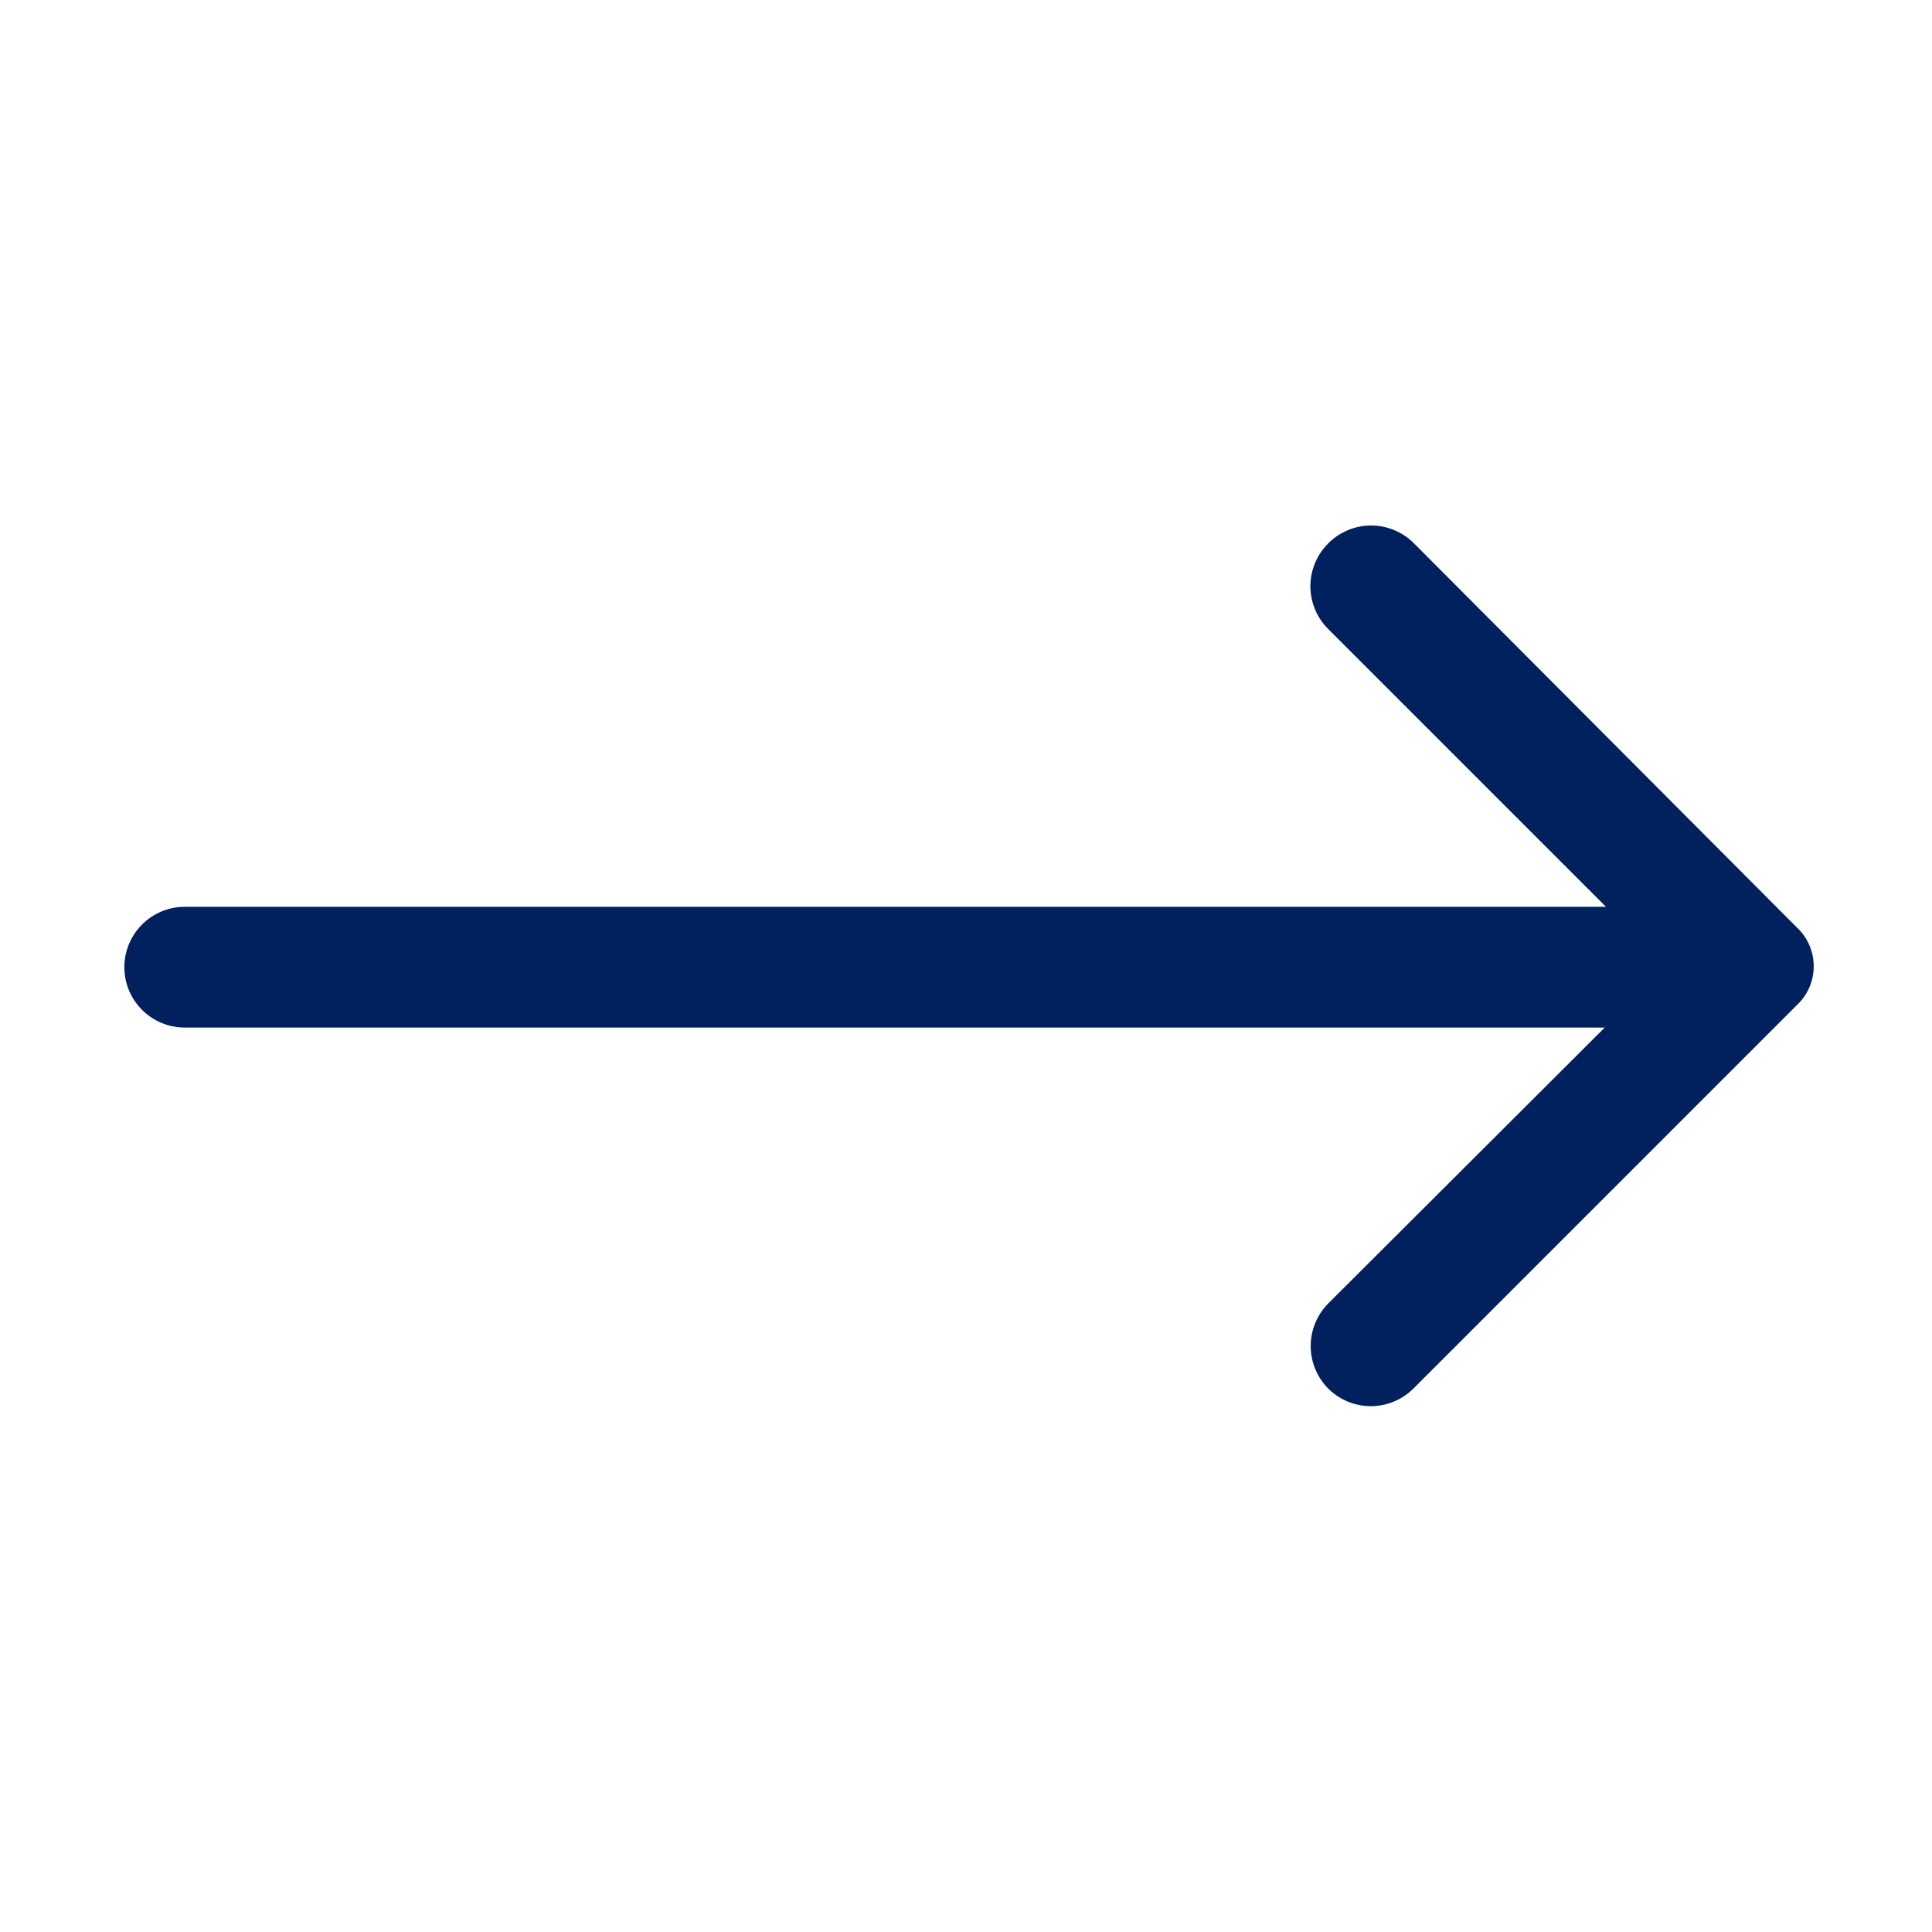 <svg width="36" height="36" viewBox="0 0 36 36" fill="none" xmlns="http://www.w3.org/2000/svg">
<path d="M24.75 10.125C24.645 10.229 24.561 10.354 24.504 10.491C24.447 10.628 24.417 10.775 24.417 10.924C24.417 11.072 24.447 11.219 24.504 11.356C24.561 11.493 24.645 11.618 24.75 11.722L29.925 16.897H3.442C3.144 16.897 2.858 17.016 2.647 17.227C2.436 17.438 2.317 17.724 2.317 18.022C2.317 18.321 2.436 18.607 2.647 18.818C2.858 19.029 3.144 19.147 3.442 19.147H29.902L24.75 24.288C24.541 24.499 24.423 24.784 24.423 25.082C24.423 25.379 24.541 25.664 24.75 25.875C24.961 26.084 25.246 26.202 25.543 26.202C25.84 26.202 26.125 26.084 26.336 25.875L33.491 18.72C33.588 18.627 33.664 18.517 33.717 18.394C33.769 18.271 33.796 18.139 33.796 18.005C33.796 17.872 33.769 17.74 33.717 17.617C33.664 17.494 33.588 17.383 33.491 17.291L26.348 10.125C26.243 10.019 26.119 9.936 25.981 9.879C25.844 9.821 25.697 9.792 25.549 9.792C25.4 9.792 25.253 9.821 25.116 9.879C24.979 9.936 24.855 10.019 24.75 10.125Z" fill="#00215E"/>
</svg>

